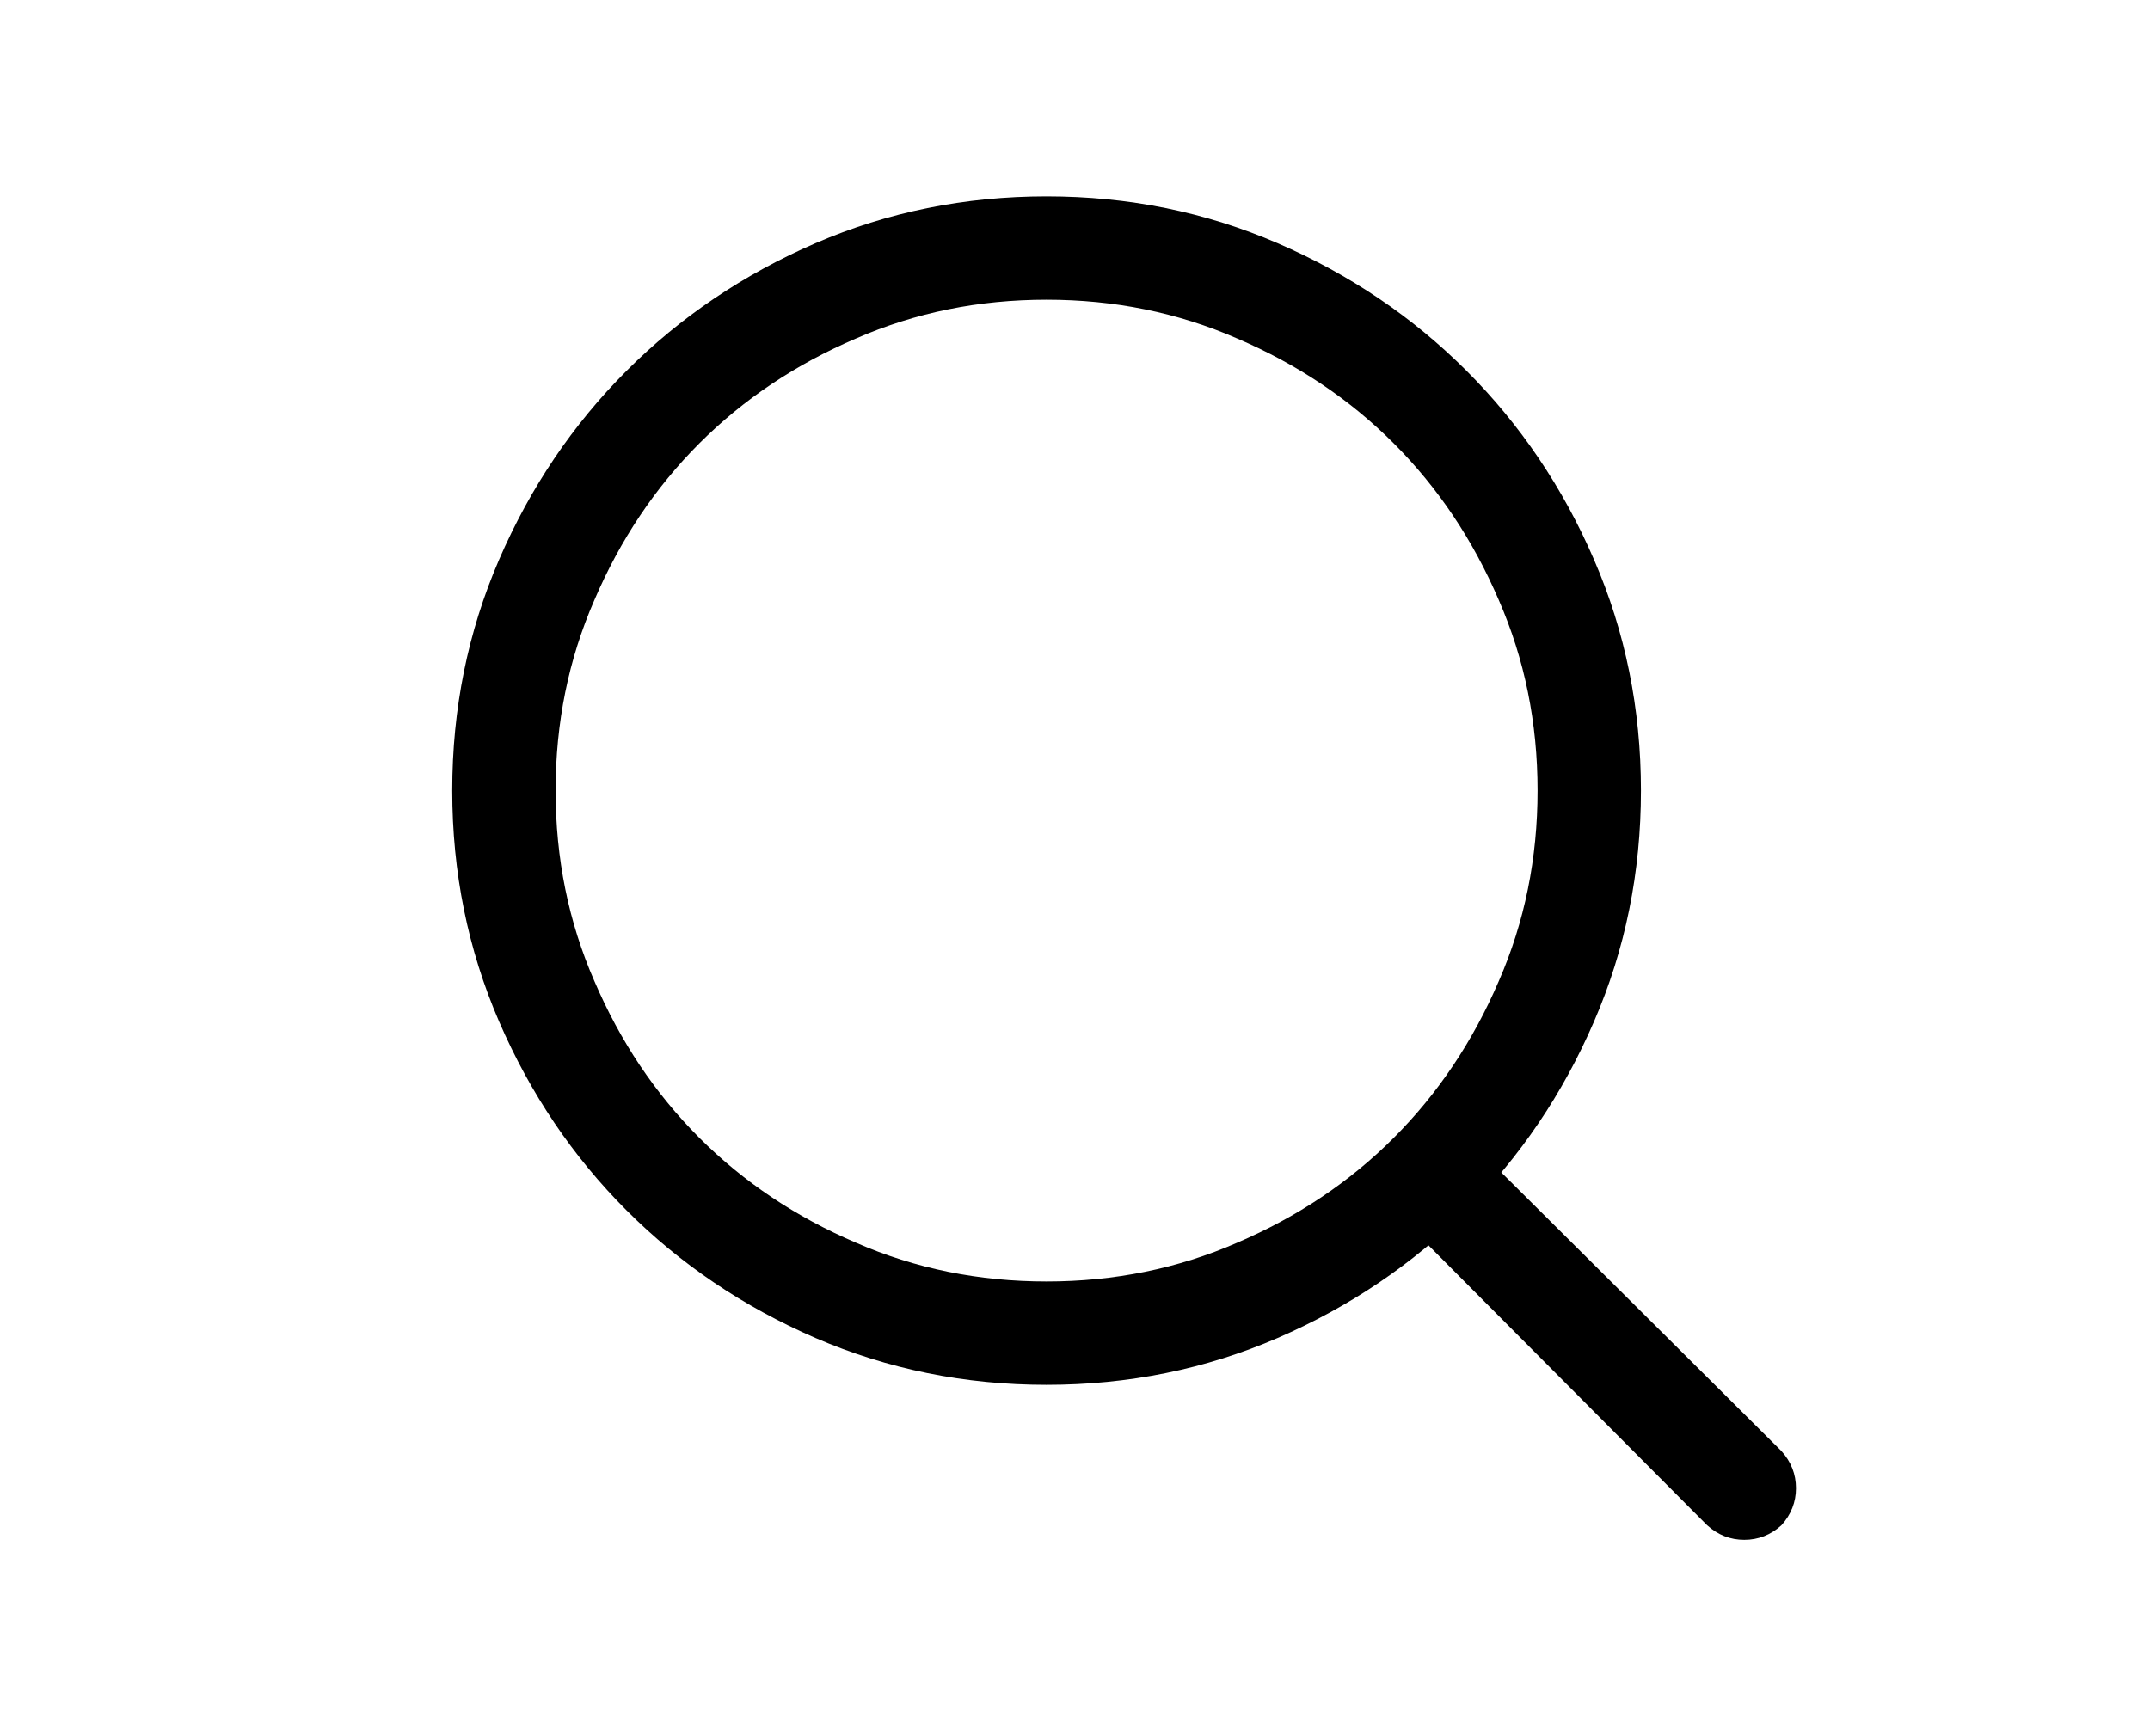 <svg width="26" height="21" viewBox="0 0 26 21" fill="none" xmlns="http://www.w3.org/2000/svg">
<g clip-path="url(#clip0_8360_21014)">
<path d="M12.656 3.625C11.836 3.625 11.068 3.781 10.352 4.094C9.622 4.406 8.991 4.829 8.457 5.363C7.923 5.897 7.5 6.529 7.188 7.258C6.875 7.974 6.719 8.742 6.719 9.562C6.719 10.383 6.875 11.151 7.188 11.867C7.5 12.596 7.923 13.228 8.457 13.762C8.991 14.296 9.622 14.719 10.352 15.031C11.068 15.344 11.836 15.5 12.656 15.5C13.477 15.5 14.245 15.344 14.961 15.031C15.69 14.719 16.322 14.296 16.855 13.762C17.389 13.228 17.812 12.596 18.125 11.867C18.438 11.151 18.594 10.383 18.594 9.562C18.594 8.742 18.438 7.974 18.125 7.258C17.812 6.529 17.389 5.897 16.855 5.363C16.322 4.829 15.69 4.406 14.961 4.094C14.245 3.781 13.477 3.625 12.656 3.625ZM5.469 9.562C5.469 8.573 5.658 7.642 6.035 6.77C6.413 5.897 6.927 5.135 7.578 4.484C8.229 3.833 8.991 3.319 9.863 2.941C10.736 2.564 11.667 2.375 12.656 2.375C13.646 2.375 14.577 2.564 15.449 2.941C16.322 3.319 17.083 3.833 17.734 4.484C18.385 5.135 18.9 5.897 19.277 6.77C19.655 7.642 19.844 8.573 19.844 9.562C19.844 10.552 19.655 11.483 19.277 12.355C18.9 13.228 18.385 13.99 17.734 14.641C17.083 15.292 16.322 15.806 15.449 16.184C14.577 16.561 13.646 16.75 12.656 16.75C11.667 16.75 10.736 16.561 9.863 16.184C8.991 15.806 8.229 15.292 7.578 14.641C6.927 13.99 6.413 13.228 6.035 12.355C5.658 11.483 5.469 10.552 5.469 9.562ZM16.855 13.762C16.973 13.645 17.119 13.586 17.295 13.586C17.471 13.586 17.617 13.645 17.734 13.762L21.543 17.551C21.66 17.681 21.719 17.831 21.719 18C21.719 18.169 21.66 18.319 21.543 18.449C21.413 18.566 21.263 18.625 21.094 18.625C20.924 18.625 20.775 18.566 20.645 18.449L16.855 14.641C16.738 14.523 16.68 14.377 16.68 14.201C16.68 14.025 16.738 13.879 16.855 13.762Z" fill="black"/>
</g>
<defs>
<clipPath id="clip0_8360_21014">
<rect width="20" height="20" fill="white" transform="matrix(1 0 0 -1 5.469 20.5)"/>
</clipPath>
</defs>
</svg>
